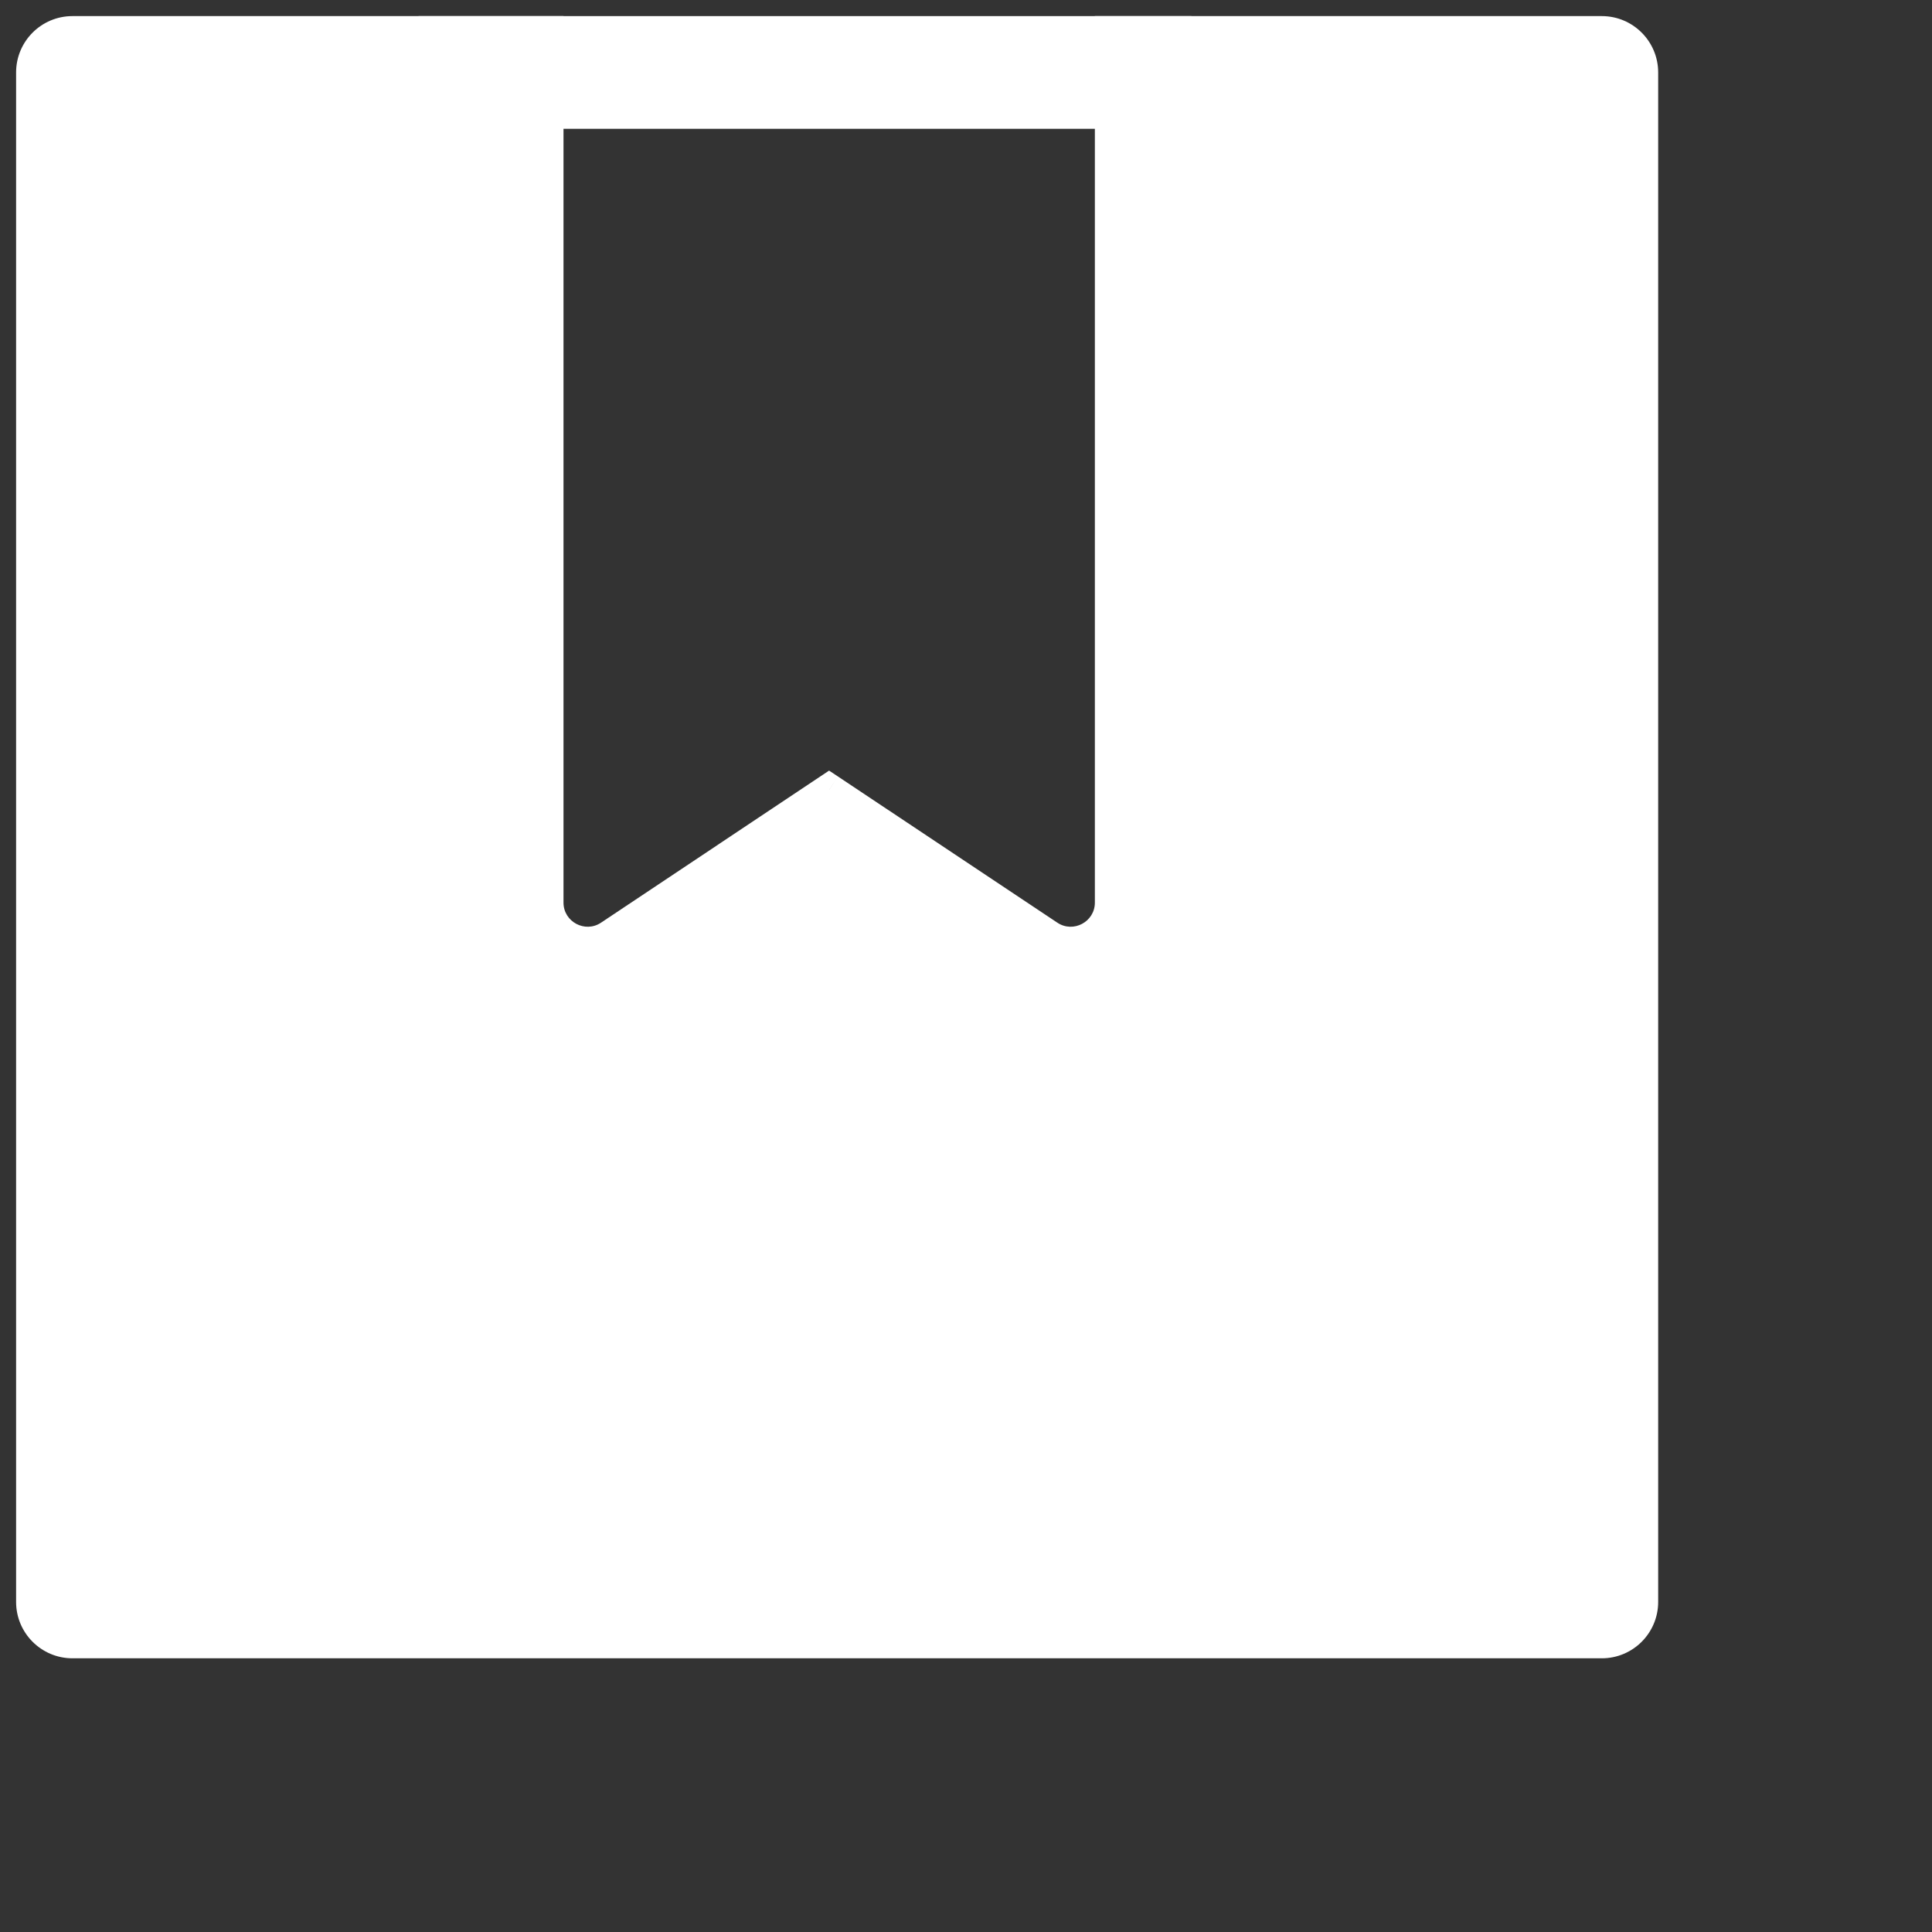 <svg width="30" height="30" viewBox="0 0 30 30" fill="none" xmlns="http://www.w3.org/2000/svg">
<rect x="0" y="0" width="30" height="30" fill="#333333" stroke="none"/>
<path fill-rule="evenodd" clip-rule="evenodd" d="M17.251 0.5V14.016C17.251 14.514 16.693 14.812 16.279 14.535L12.874 12.266L9.472 14.535C9.058 14.812 8.5 14.514 8.5 14.016V0.5H1.125C0.78 0.5 0.5 0.78 0.5 1.125V24.875C0.5 25.22 0.78 25.5 1.125 25.5H24.873C25.218 25.5 25.498 25.22 25.498 24.875V1.125C25.498 0.78 25.218 0.5 24.873 0.5H17.251Z" fill="white"/>
<path d="M17.251 0.5V0.25H17.001V0.5H17.251ZM16.279 14.535L16.418 14.327L16.418 14.327L16.279 14.535ZM12.874 12.266L13.013 12.058L12.874 11.966L12.736 12.058L12.874 12.266ZM9.472 14.535L9.333 14.327L9.333 14.327L9.472 14.535ZM8.5 0.5H8.75V0.25H8.5V0.5ZM16.403 15.035L16.542 14.827L16.542 14.827L16.403 15.035ZM12.998 12.766L13.137 12.558L12.998 12.466L12.86 12.558L12.998 12.766ZM9.596 15.035L9.457 14.827L9.457 14.827L9.596 15.035ZM17.501 14.016V0.5H17.001V14.016H17.501ZM16.14 14.743C16.72 15.131 17.501 14.714 17.501 14.016H17.001C17.001 14.314 16.666 14.493 16.418 14.327L16.14 14.743ZM12.736 12.474L16.14 14.743L16.418 14.327L13.013 12.058L12.736 12.474ZM9.61 14.743L13.013 12.474L12.736 12.058L9.333 14.327L9.61 14.743ZM8.25 14.016C8.25 14.714 9.03 15.131 9.611 14.743L9.333 14.327C9.085 14.493 8.75 14.314 8.75 14.016H8.25ZM8.25 0.5V14.016H8.75V0.5H8.25ZM1.125 0.75H8.5V0.25H1.125V0.75ZM0.75 1.125C0.75 0.918 0.918 0.75 1.125 0.75V0.25C0.642 0.25 0.25 0.642 0.25 1.125H0.75ZM0.75 24.875V1.125H0.25V24.875H0.75ZM1.125 25.25C0.918 25.25 0.75 25.082 0.75 24.875H0.25C0.25 25.358 0.642 25.75 1.125 25.75V25.25ZM24.873 25.25H1.125V25.75H24.873V25.25ZM25.248 24.875C25.248 25.082 25.08 25.25 24.873 25.25V25.75C25.356 25.75 25.748 25.358 25.748 24.875H25.248ZM25.248 1.125V24.875H25.748V1.125H25.248ZM24.873 0.75C25.08 0.75 25.248 0.918 25.248 1.125H25.748C25.748 0.642 25.356 0.25 24.873 0.25V0.75ZM17.251 0.75H24.873V0.25H17.251V0.75ZM17.125 0.5V14.516H17.625V0.5H17.125ZM17.125 14.516C17.125 14.814 16.79 14.993 16.542 14.827L16.264 15.243C16.844 15.631 17.625 15.214 17.625 14.516H17.125ZM16.542 14.827L13.137 12.558L12.86 12.974L16.264 15.243L16.542 14.827ZM12.86 12.558L9.457 14.827L9.734 15.243L13.137 12.974L12.86 12.558ZM9.457 14.827C9.209 14.993 8.874 14.814 8.874 14.516H8.374C8.374 15.214 9.154 15.631 9.735 15.243L9.457 14.827ZM8.874 14.516V14.39H8.374V14.516H8.874Z" fill="white"/>
<line x1="6.5" y1="1.125" x2="18.5" y2="1.125" stroke="white" stroke-width="1.75"/>
</svg>
